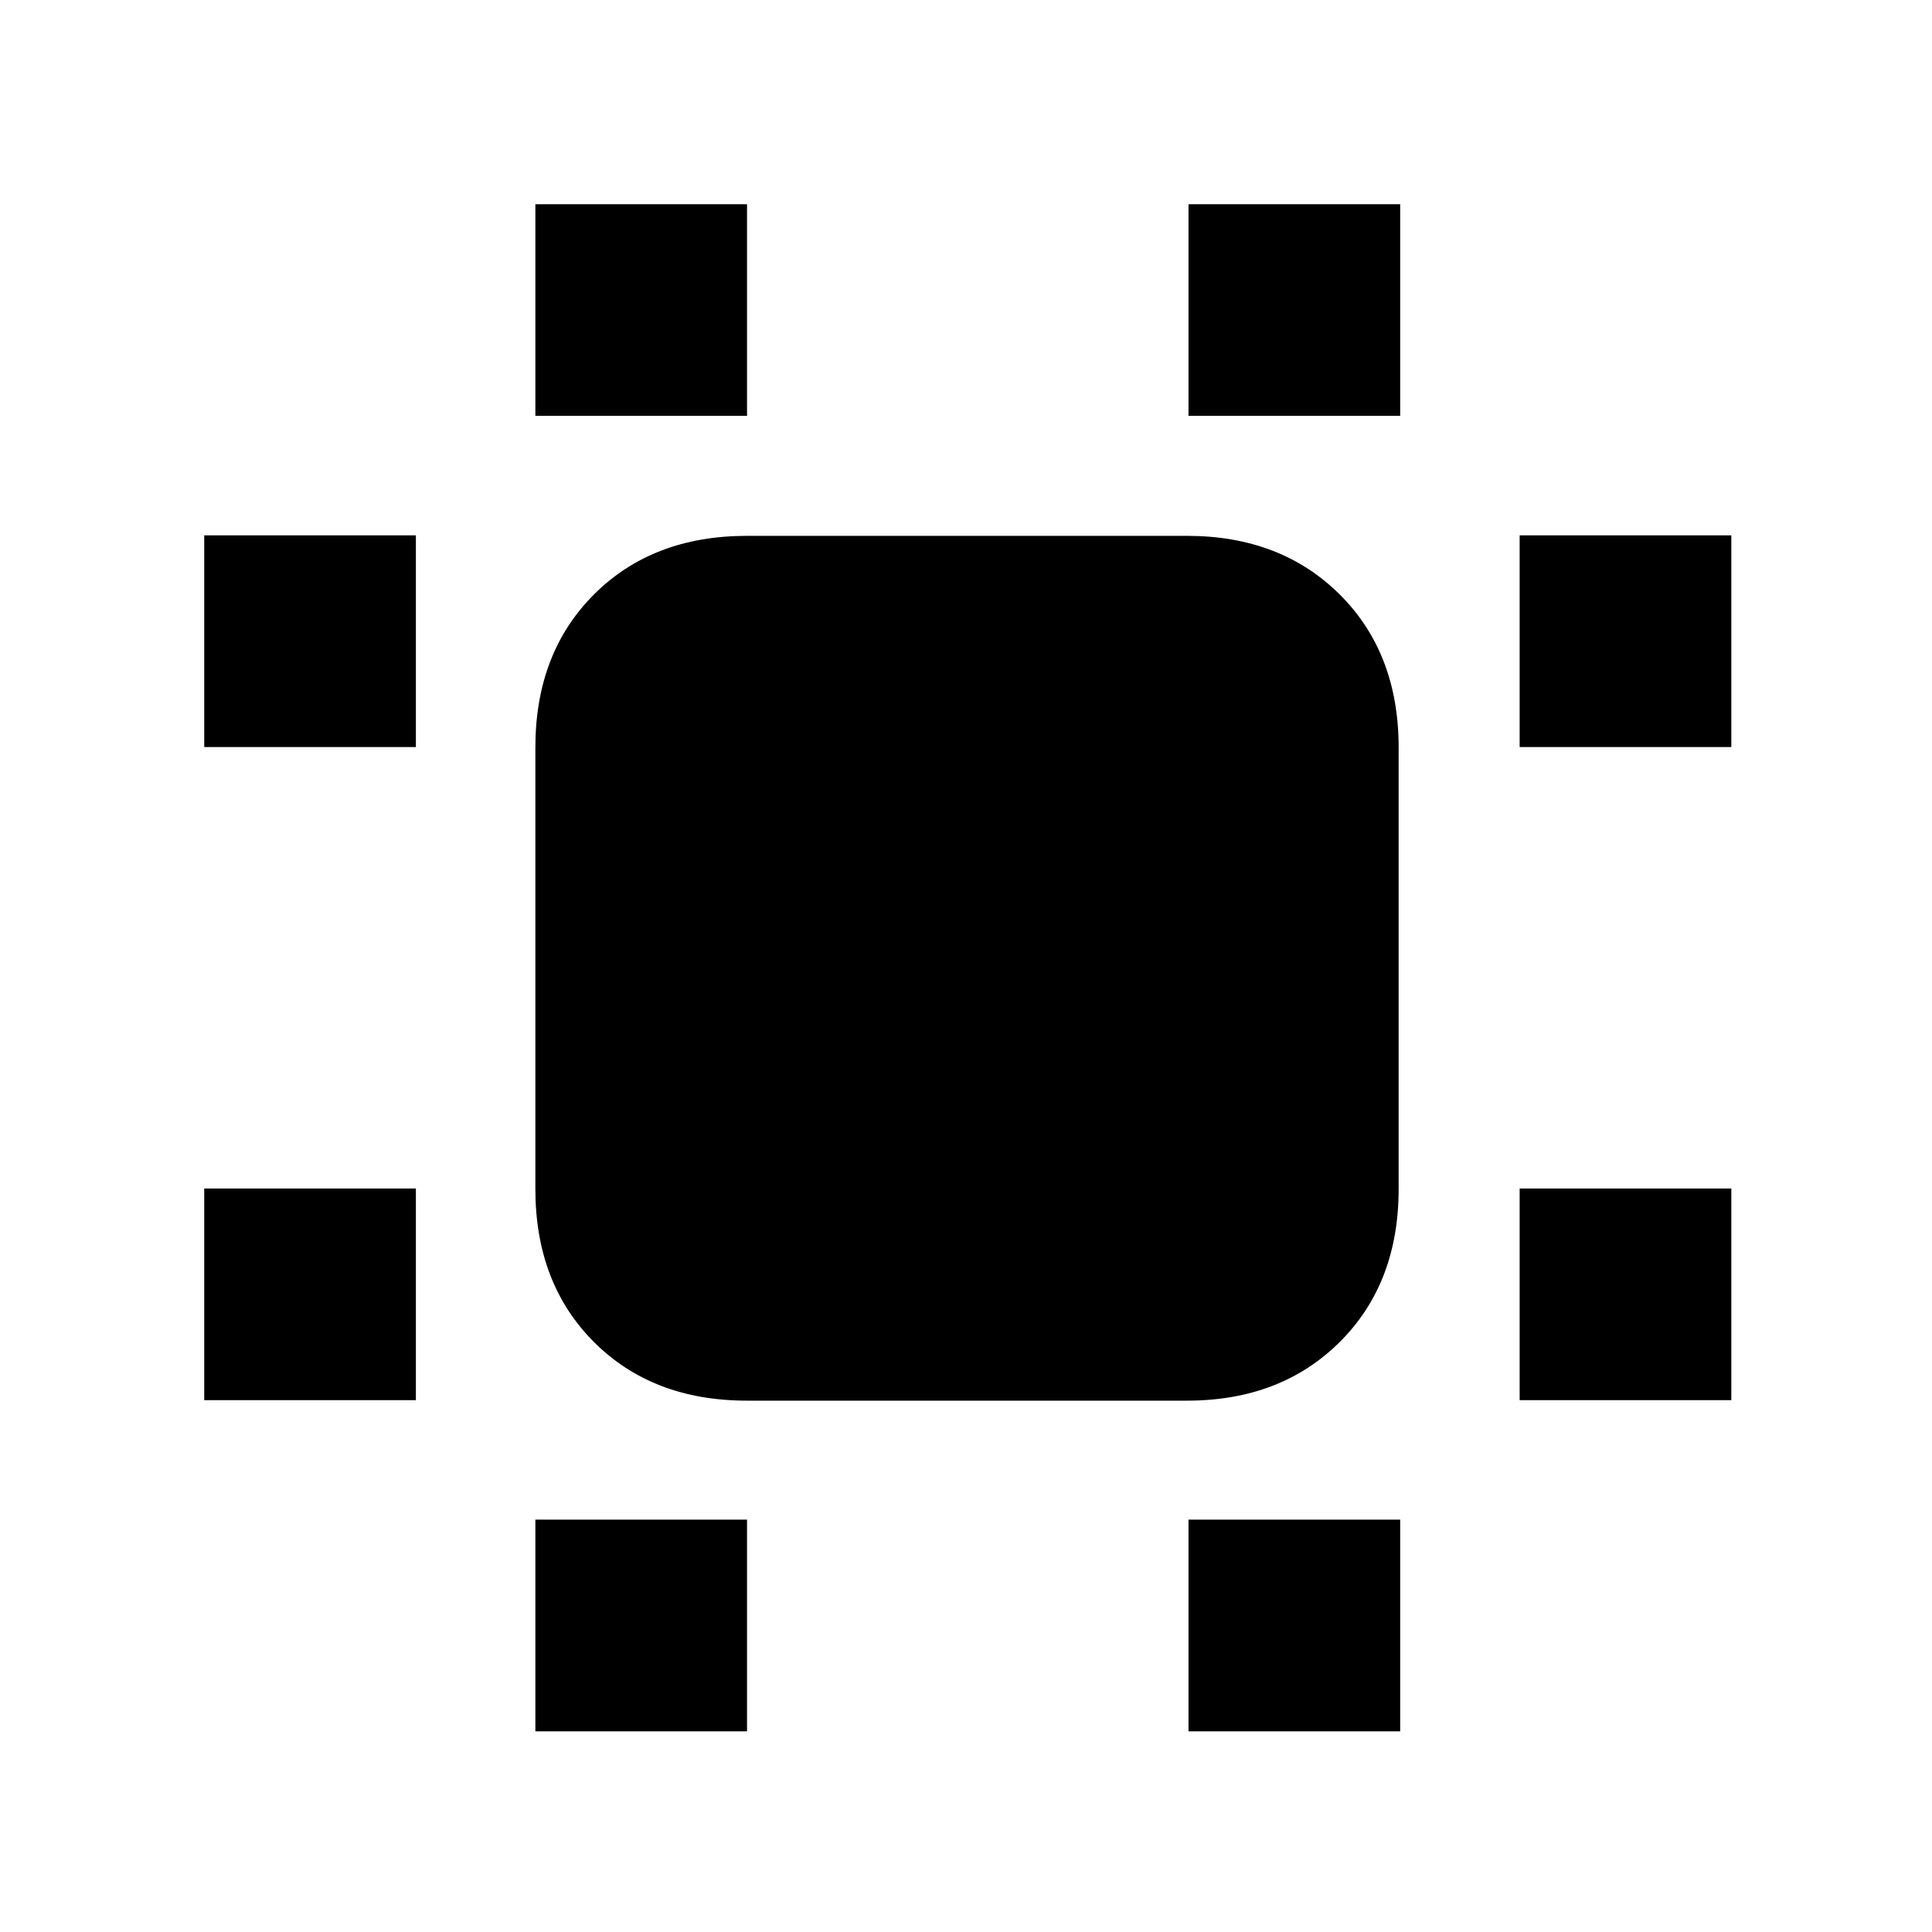 <svg xmlns="http://www.w3.org/2000/svg" height="20" viewBox="0 96 960 960" width="20"><path d="M101.478 791.739V686.565h105.174v105.174H101.478Zm0-324.543V362.022h105.174v105.174H101.478Zm164.544 489.087V851.109h105.174v105.174H266.022Zm0-653.631V197.478h105.174v105.174H266.022Zm324.543 653.631V851.109h105.174v105.174H590.565Zm0-653.631V197.478h105.174v105.174H590.565Zm164.544 489.087V686.565h105.174v105.174H755.109Zm0-324.543V362.022h105.174v105.174H755.109ZM371.196 791.978q-46.93 0-76.052-29.122-29.122-29.122-29.122-76.052V467.435q0-46.93 29.122-76.052 29.122-29.122 76.052-29.122h218.608q46.595 0 75.885 29.122 29.289 29.122 29.289 76.052v219.369q0 46.93-29.289 76.052-29.29 29.122-75.885 29.122H371.196Z"/></svg>